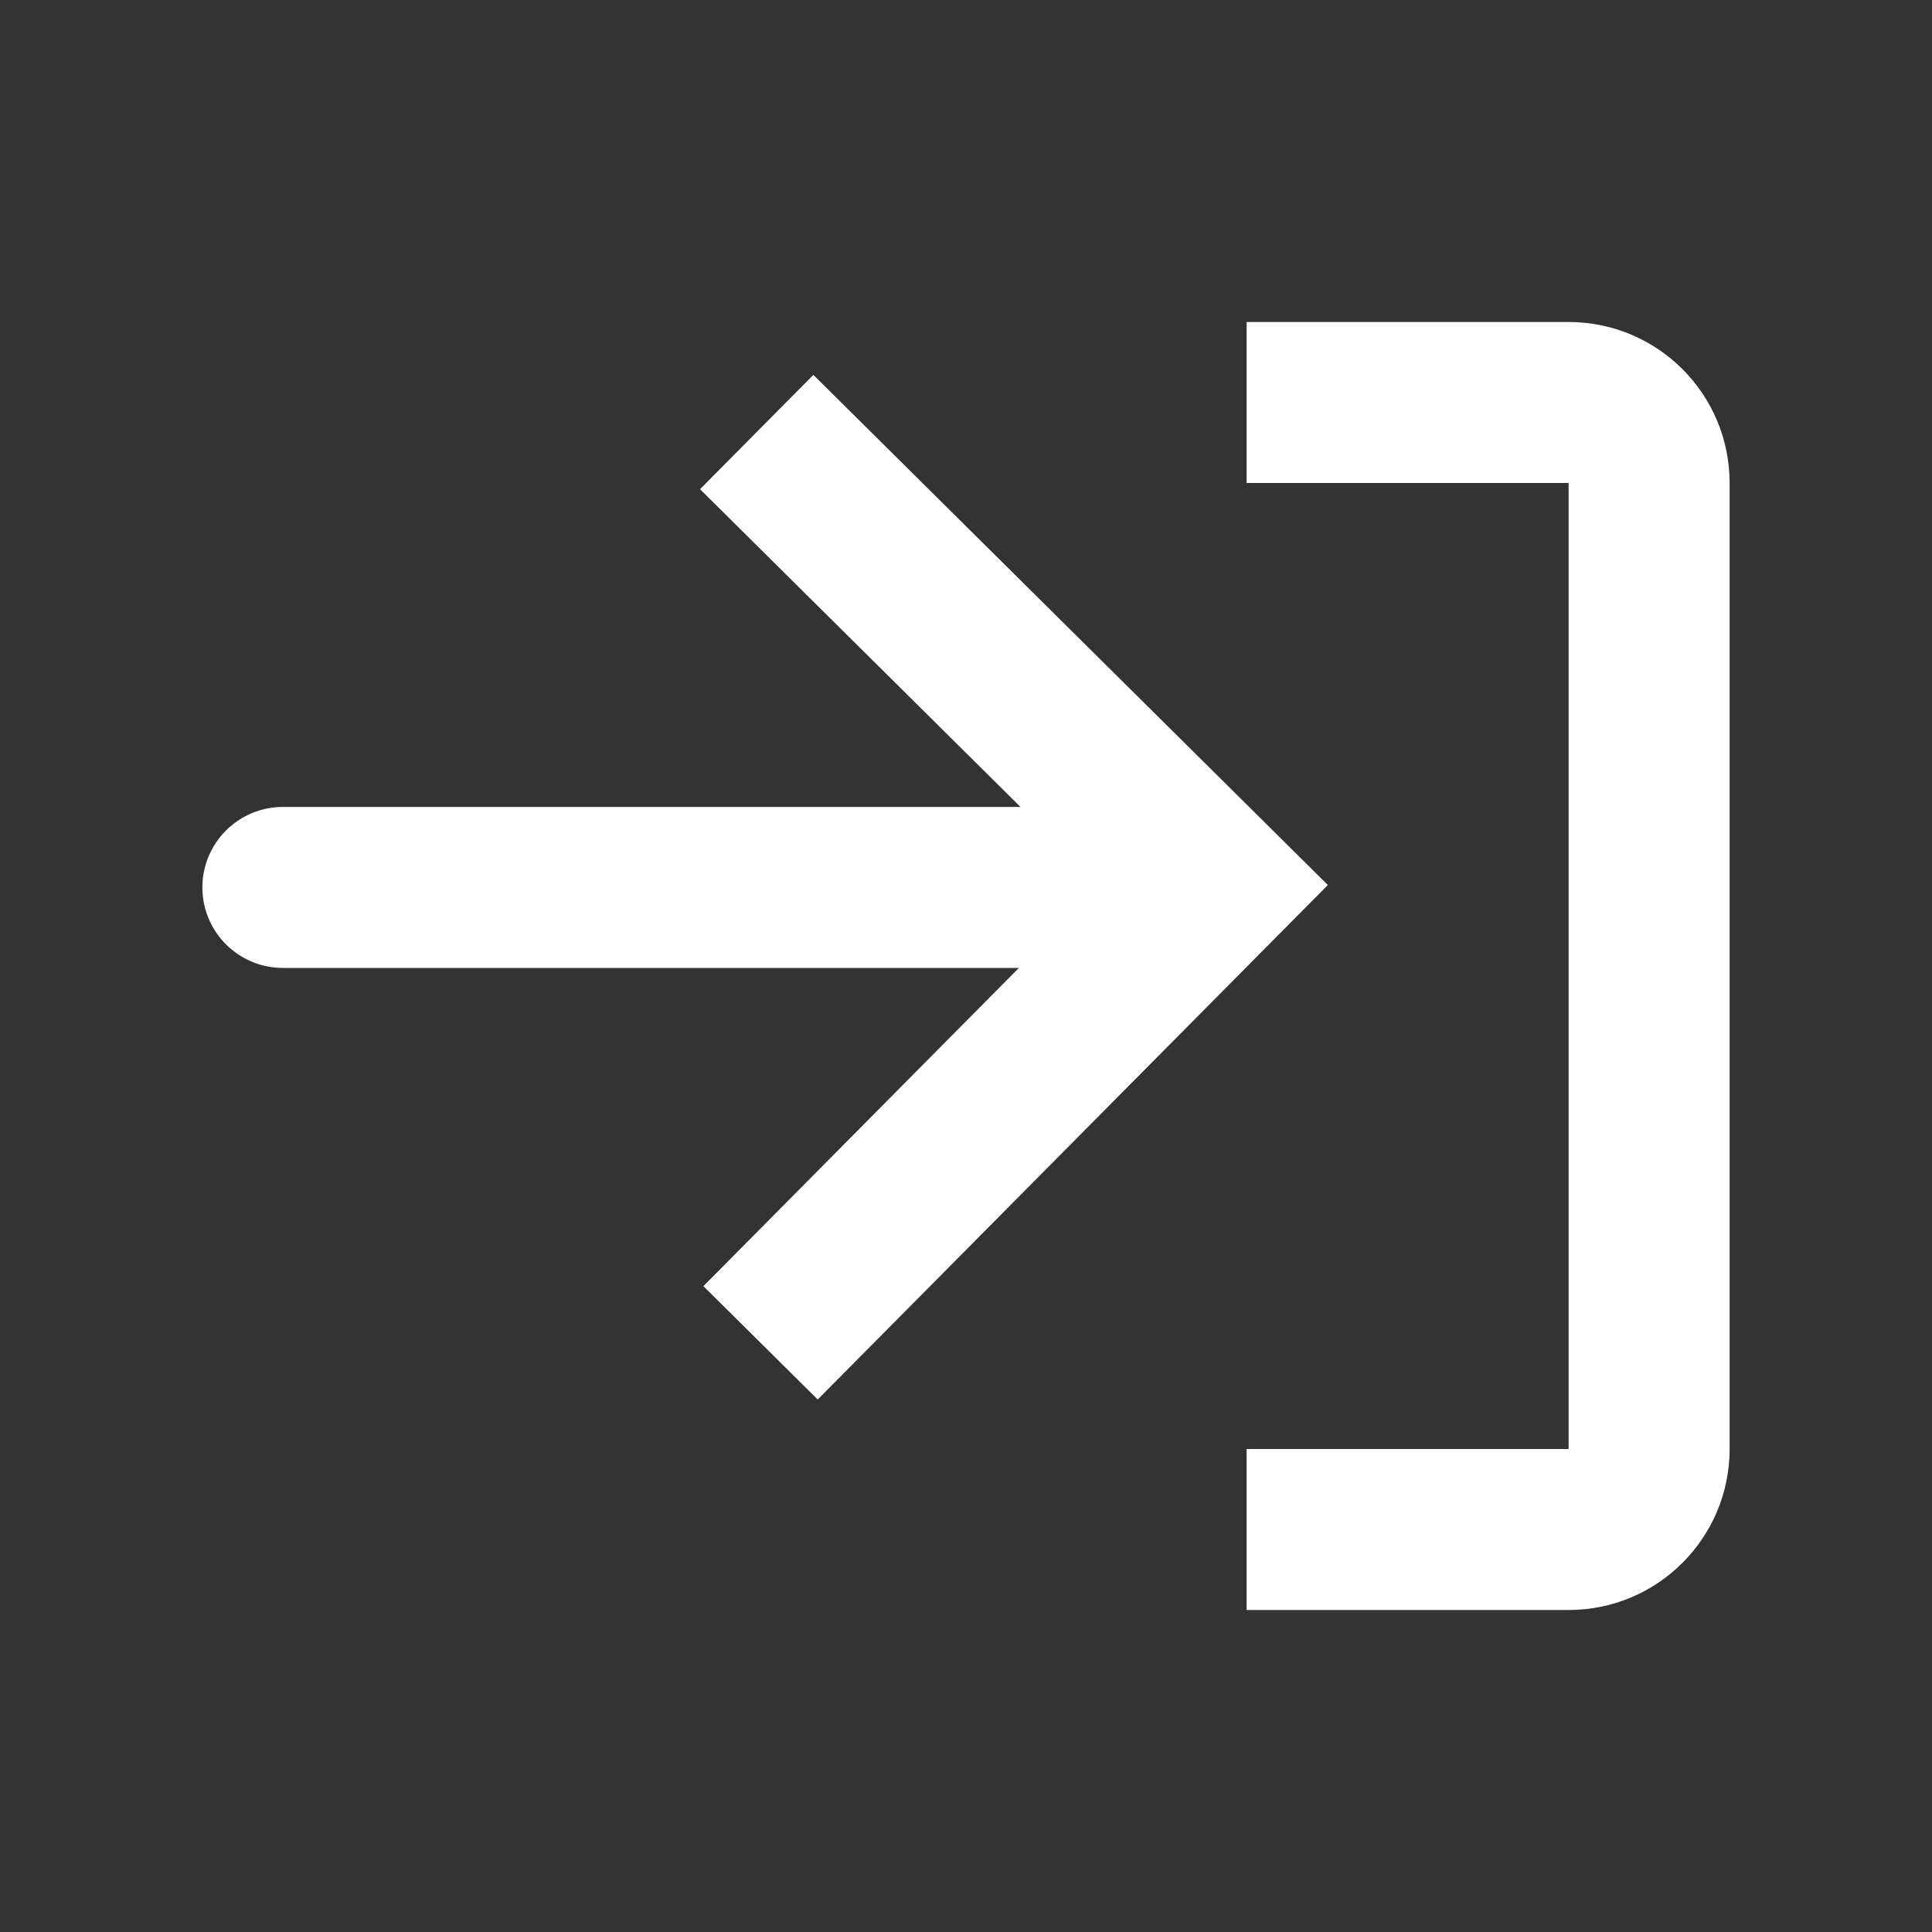 <svg
  width="24"
  height="24"
  viewBox="0 0 24 24"
  fill="none"
  xmlns="http://www.w3.org/2000/svg"
>
  <rect x="0" y="0" width="24" height="24" fill="#333333" stroke="none"/>
  <path
    d="M15.486 20H19.486C20.59 20 21.486 19.105 21.486 18V6C21.486 4.895 20.59 4 19.486 4H15.486V6H19.486V18H15.486V20Z"
    fill="white"
  />
  <path
    d="M10.158 17.385L8.738 15.977L12.657 12.024L3.514 12.024C2.962 12.024 2.514 11.576 2.514 11.024C2.514 10.472 2.962 10.024 3.514 10.024L12.677 10.024L8.696 6.077L10.104 4.657L16.495 10.994L10.158 17.385Z"
    fill="white"
  />
</svg>